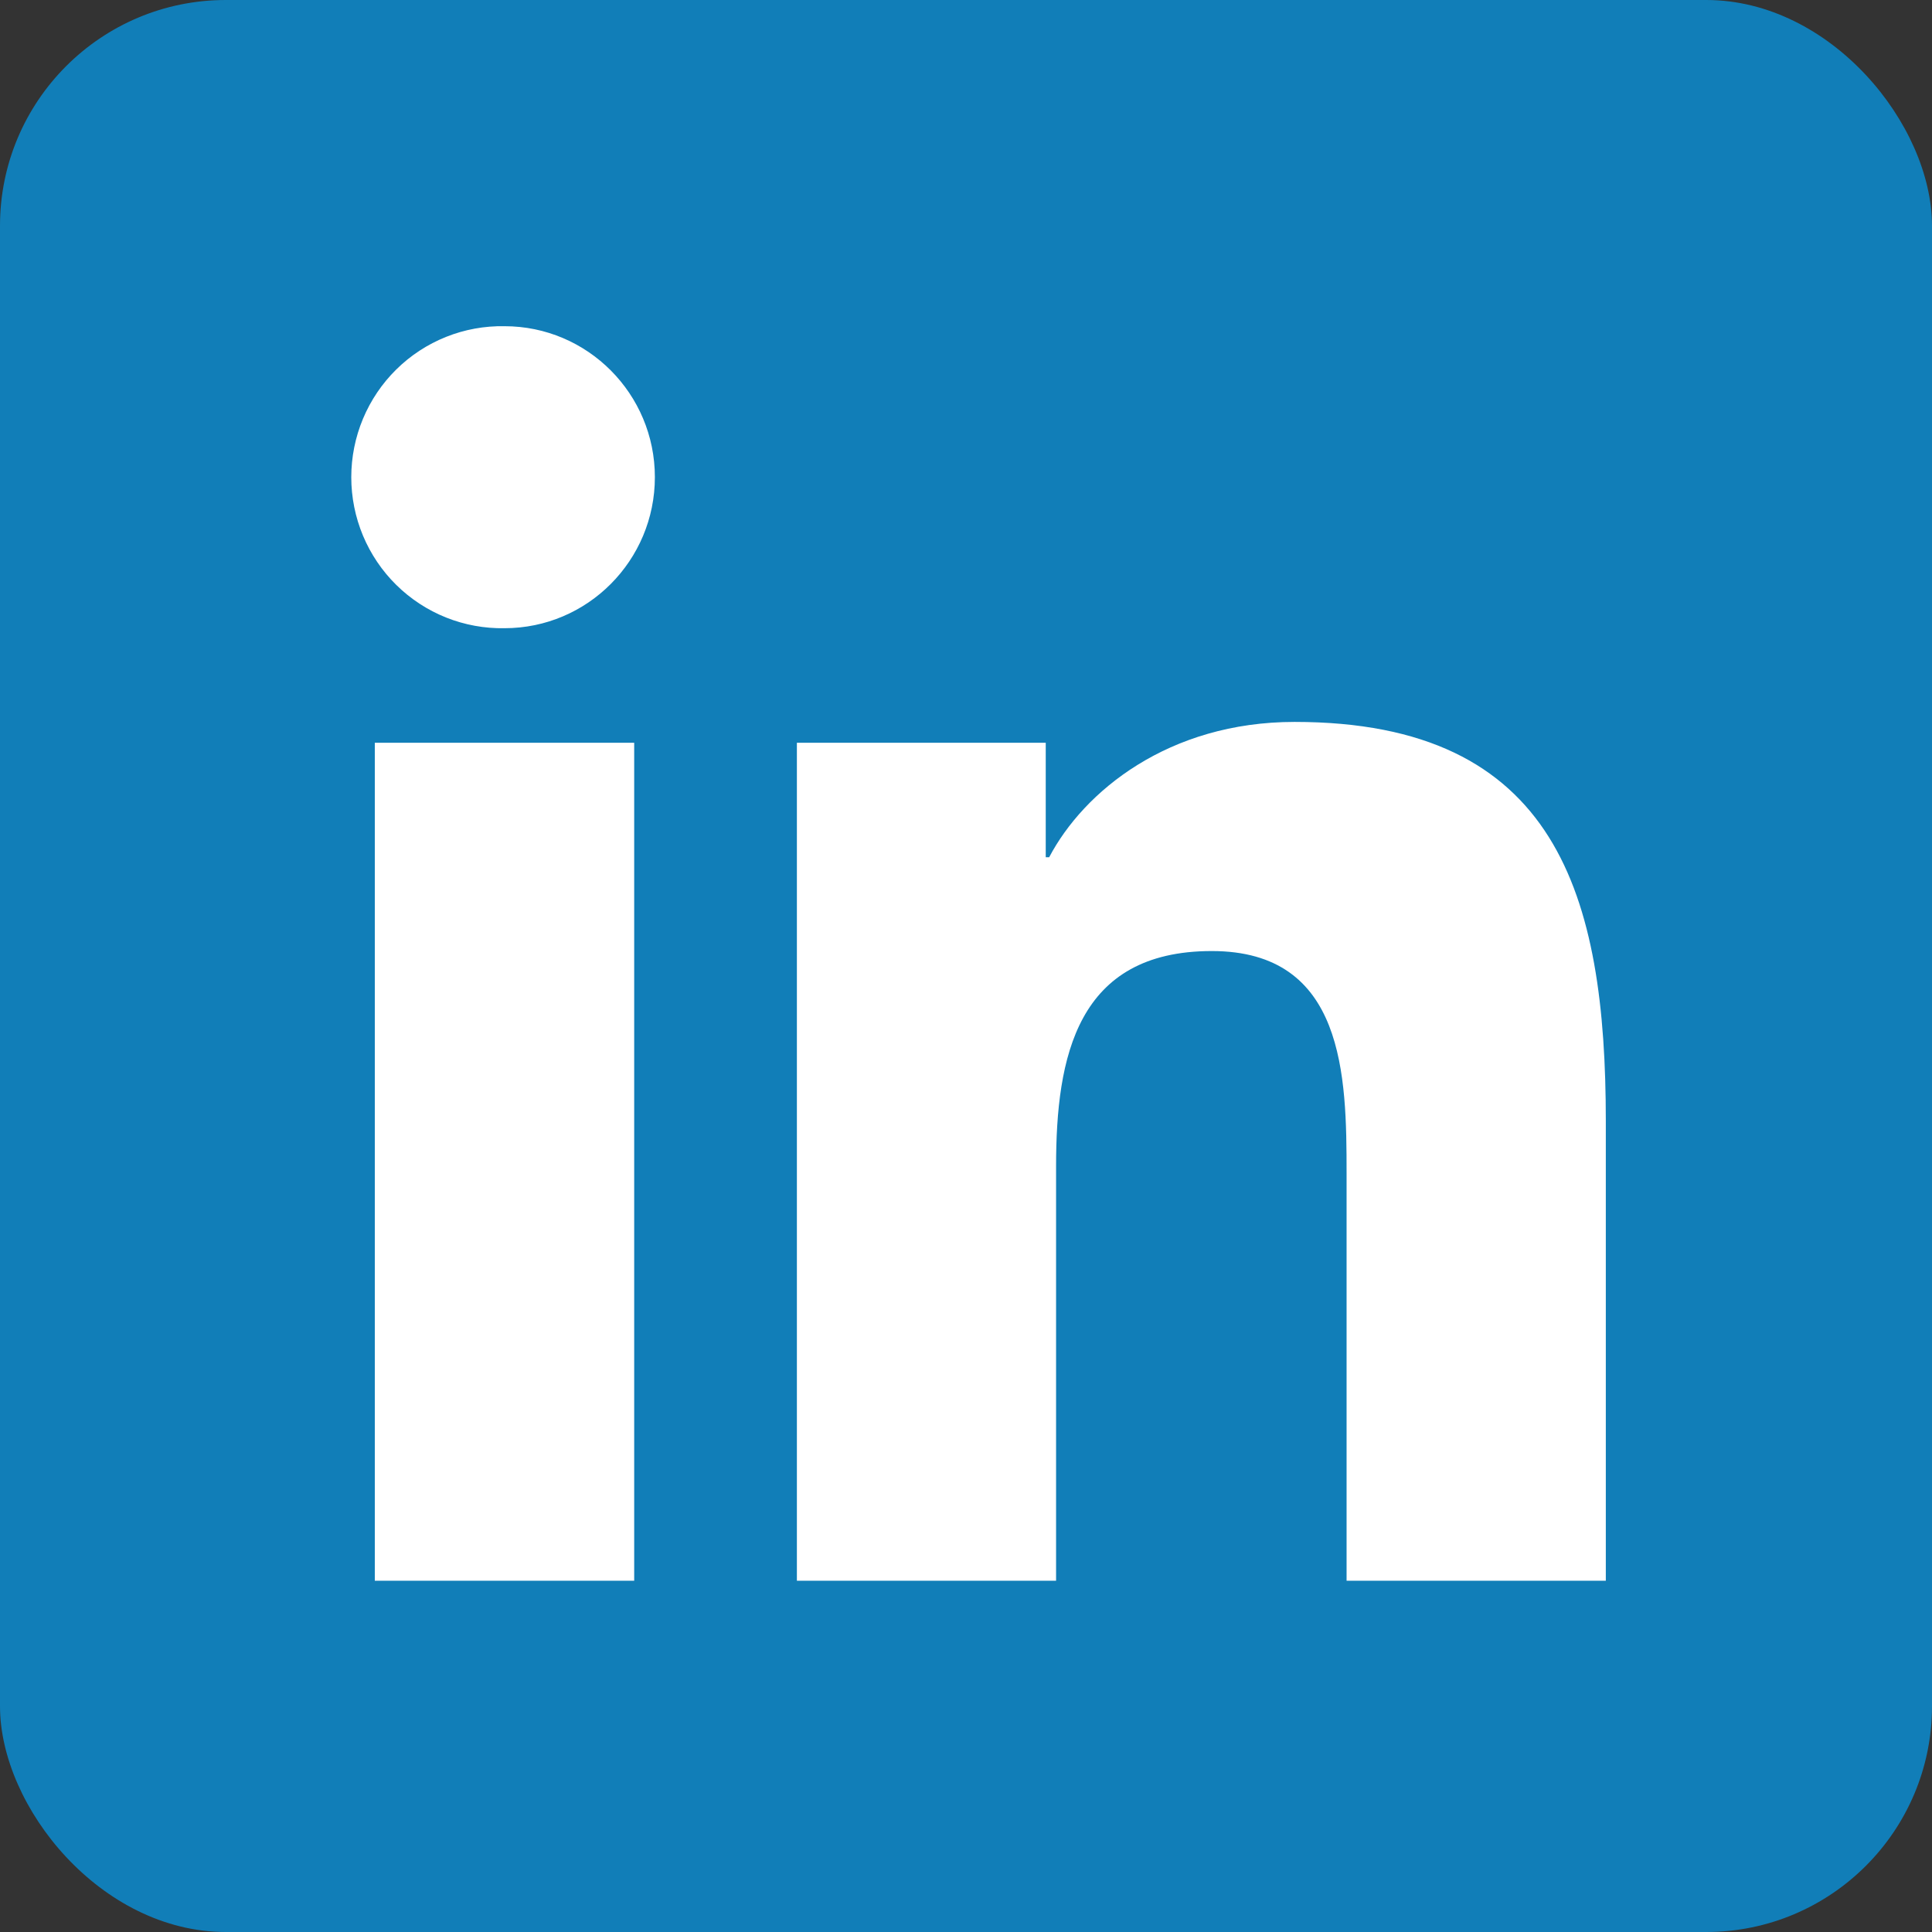 <svg width="77" height="77" viewBox="0 0 77 77" fill="none" xmlns="http://www.w3.org/2000/svg">
<rect x="0" y="0" width="77" height="77" fill="#333333" stroke="none"/>
<rect width="77" height="77" rx="9" fill="#117EB8"/>
<path fill-rule="evenodd" clip-rule="evenodd" d="M14.938 29.603H25.276V63H14.938V29.603ZM20.108 13.001C23.414 13.001 26.1 15.698 26.1 19.017C26.1 22.339 23.414 25.037 20.108 25.037C19.312 25.052 18.52 24.907 17.78 24.612C17.039 24.316 16.365 23.875 15.796 23.315C15.227 22.755 14.776 22.086 14.467 21.349C14.159 20.611 14 19.819 14 19.019C14 18.219 14.159 17.427 14.467 16.689C14.776 15.952 15.227 15.283 15.796 14.723C16.365 14.162 17.039 13.722 17.78 13.426C18.52 13.13 19.312 12.986 20.108 13.001ZM31.761 29.602H41.678V34.165H41.815C43.196 31.54 46.568 28.772 51.597 28.772C62.066 28.772 64 35.69 64 44.682V63H53.668V46.759C53.668 42.886 53.597 37.904 48.296 37.904C42.916 37.904 42.09 42.123 42.09 46.479V63H31.76V29.603L31.761 29.602Z" fill="white"/>
</svg>
